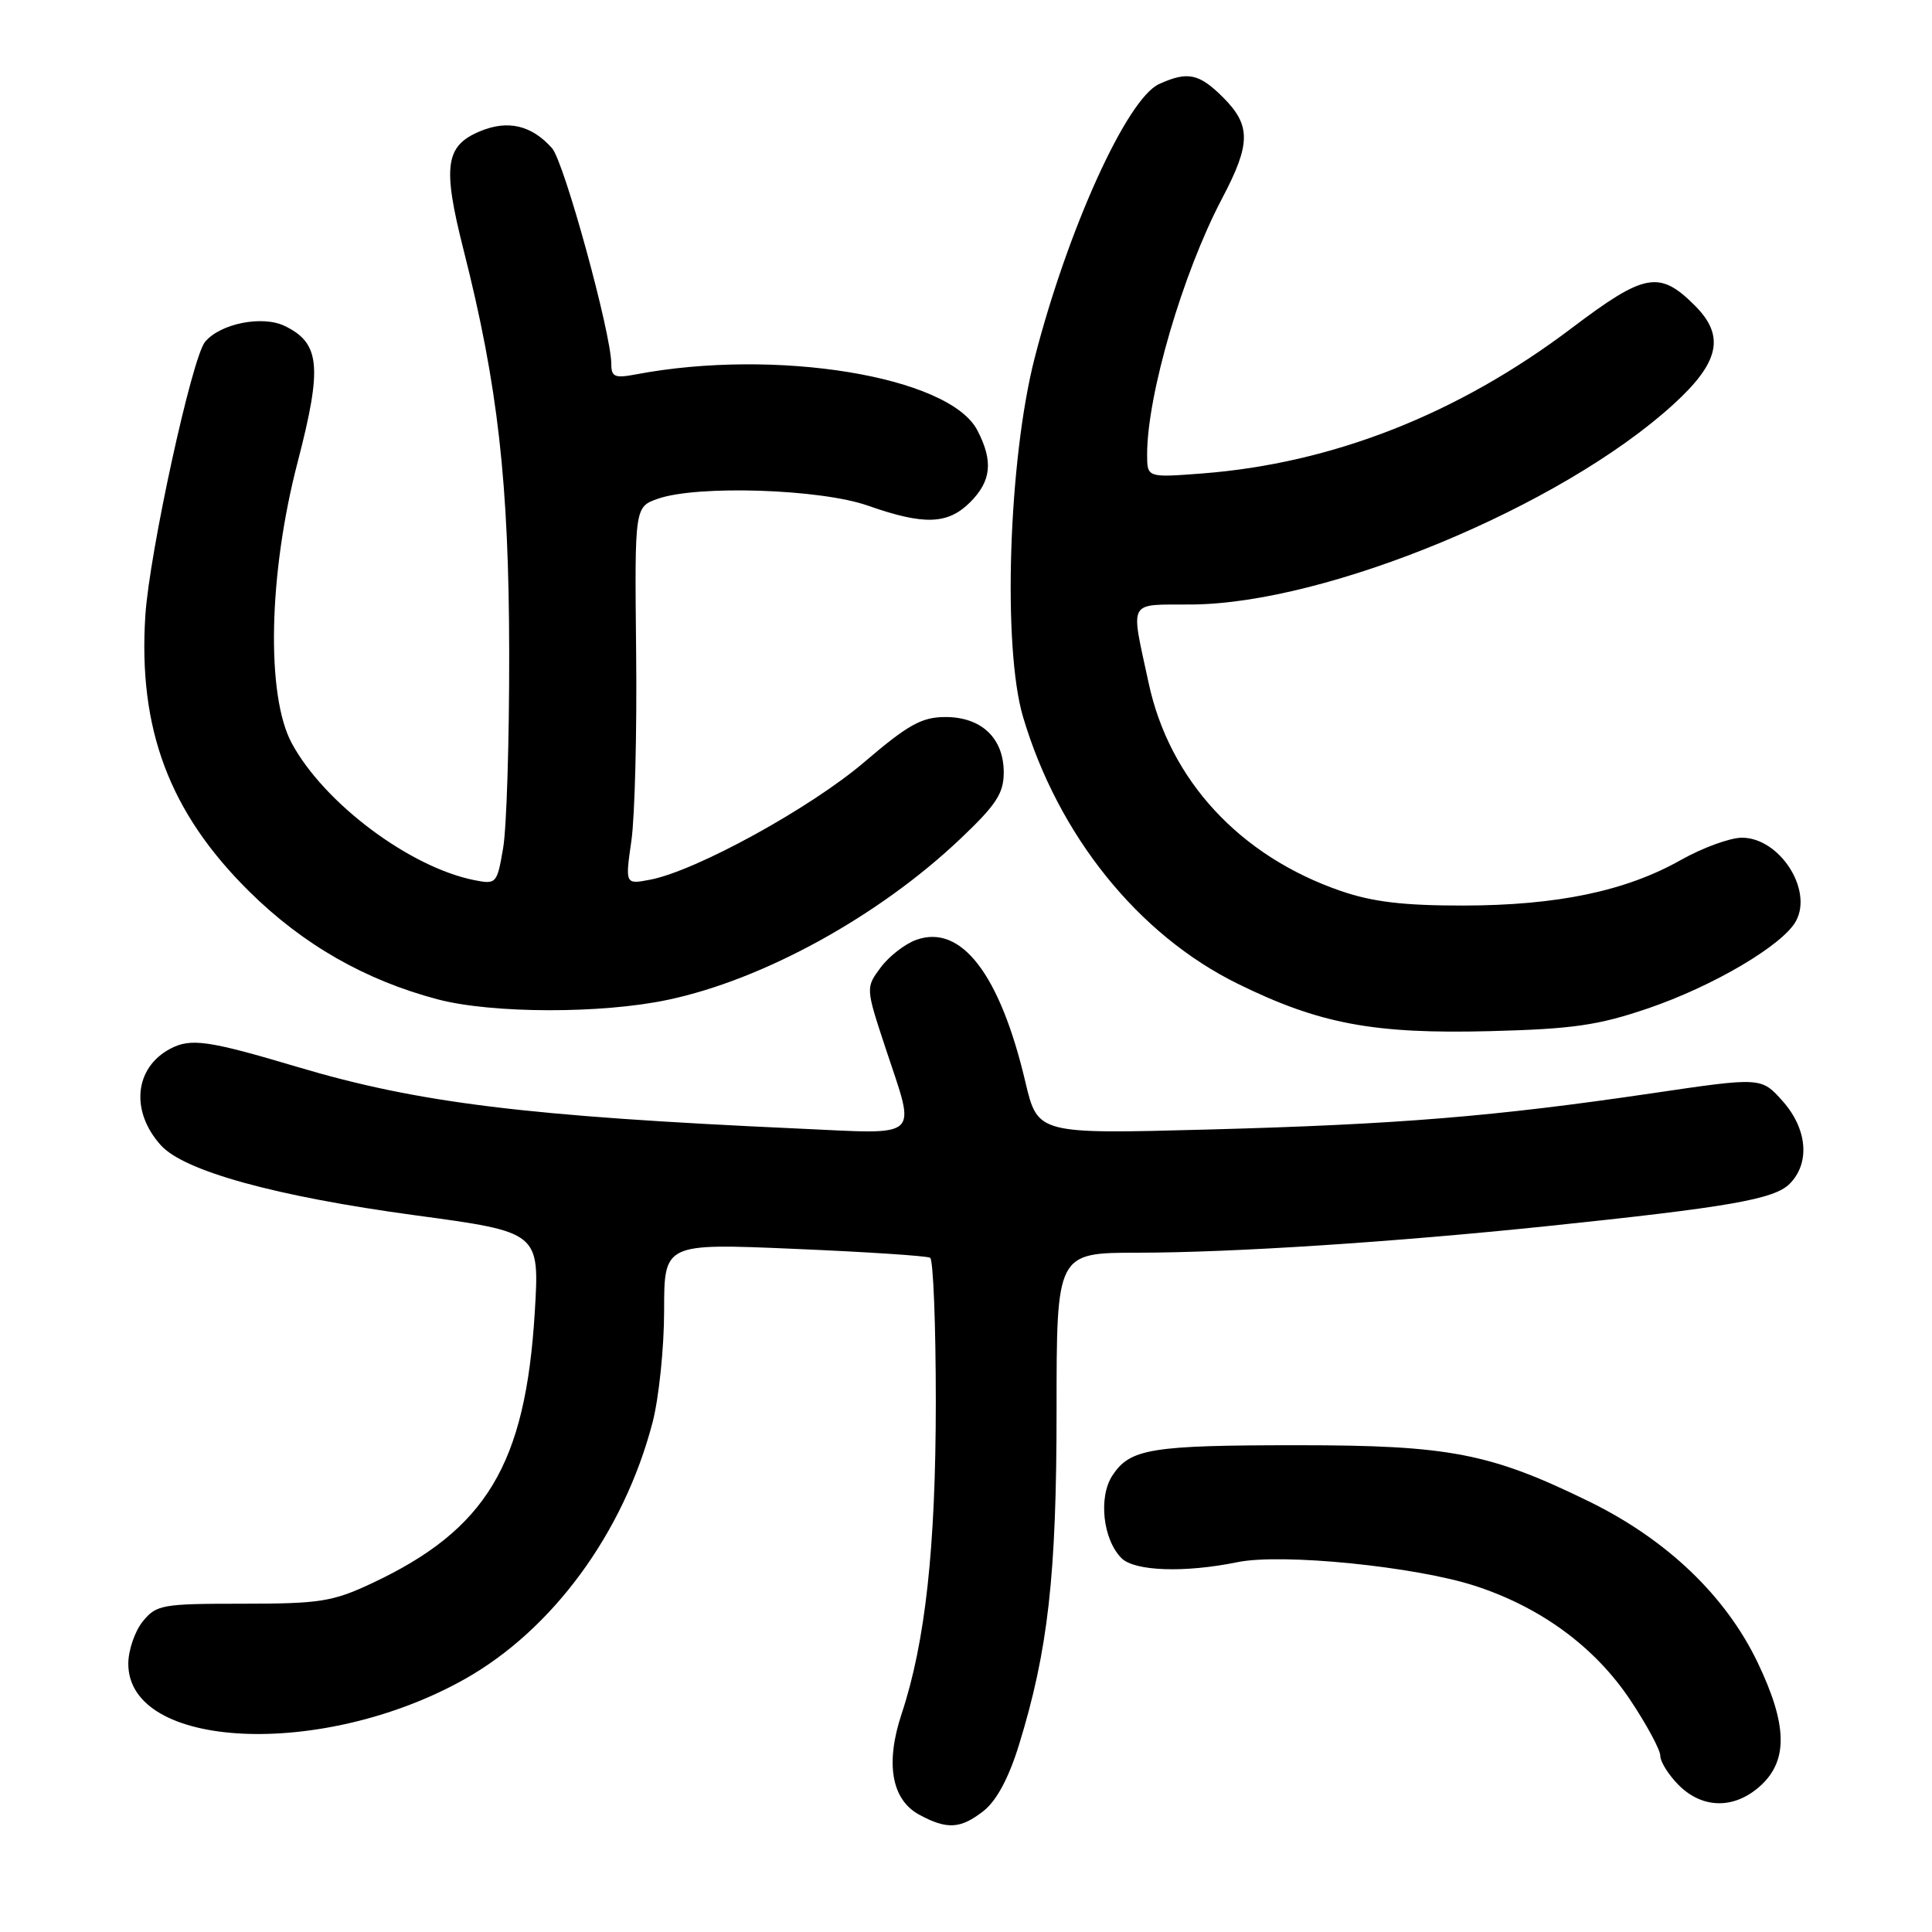 <?xml version="1.0" encoding="UTF-8" standalone="no"?>
<!DOCTYPE svg PUBLIC "-//W3C//DTD SVG 1.1//EN" "http://www.w3.org/Graphics/SVG/1.1/DTD/svg11.dtd" >
<svg xmlns="http://www.w3.org/2000/svg" xmlns:xlink="http://www.w3.org/1999/xlink" version="1.1" viewBox="0 0 256 256">
 <g >
 <path fill="currentColor"
d=" M 130.34 239.95 C 132.05 238.60 133.66 235.60 135.01 231.24 C 138.88 218.69 140.00 208.77 140.00 186.87 C 140.00 166.00 140.00 166.00 150.75 165.99 C 163.30 165.98 184.51 164.60 205.00 162.47 C 229.08 159.96 235.09 158.91 237.13 156.87 C 239.88 154.12 239.49 149.58 236.19 145.88 C 233.37 142.73 233.37 142.73 218.94 144.86 C 197.95 147.95 185.28 148.99 160.00 149.67 C 137.50 150.27 137.50 150.27 135.86 143.34 C 132.50 129.09 127.37 122.41 121.42 124.53 C 119.93 125.06 117.80 126.71 116.70 128.19 C 114.70 130.88 114.70 130.88 117.35 138.91 C 121.39 151.14 122.31 150.29 105.75 149.54 C 69.78 147.91 55.45 146.15 39.49 141.40 C 27.58 137.85 25.27 137.52 22.53 138.98 C 17.80 141.51 17.26 147.28 21.33 151.77 C 24.43 155.19 36.61 158.54 55.00 161.03 C 71.50 163.26 71.50 163.26 70.86 173.88 C 69.63 194.06 64.44 202.69 49.24 209.81 C 44.07 212.23 42.38 212.50 32.16 212.50 C 21.45 212.50 20.72 212.63 18.91 214.86 C 17.86 216.16 17.00 218.68 17.00 220.46 C 17.00 231.86 42.68 233.06 61.49 222.54 C 73.20 215.99 82.66 203.09 86.47 188.47 C 87.31 185.23 88.00 178.57 88.00 173.66 C 88.00 164.74 88.00 164.74 105.25 165.48 C 114.74 165.88 122.84 166.41 123.25 166.66 C 123.66 166.91 124.00 175.53 124.00 185.81 C 123.99 205.03 122.61 217.64 119.47 227.09 C 117.29 233.65 118.13 238.46 121.79 240.45 C 125.49 242.46 127.28 242.35 130.34 239.95 Z  M 233.35 236.55 C 236.94 233.22 236.82 228.50 232.92 220.34 C 228.70 211.50 220.90 204.03 210.63 198.99 C 197.48 192.55 192.07 191.50 172.00 191.50 C 152.47 191.50 149.74 191.95 147.40 195.51 C 145.52 198.38 146.14 204.00 148.61 206.47 C 150.35 208.20 156.97 208.43 164.00 206.99 C 169.88 205.79 187.59 207.57 195.50 210.15 C 204.21 213.00 211.32 218.23 216.00 225.23 C 218.20 228.53 220.00 231.87 220.00 232.66 C 220.00 233.45 221.10 235.20 222.45 236.55 C 225.64 239.73 229.91 239.74 233.35 236.55 Z  M 218.33 133.63 C 227.05 130.66 236.29 125.20 237.99 122.02 C 240.23 117.84 235.77 111.00 230.81 111.00 C 229.25 111.00 225.61 112.33 222.73 113.95 C 215.44 118.07 206.37 119.97 193.91 119.99 C 186.00 120.00 181.88 119.51 177.67 118.06 C 164.28 113.45 154.96 103.37 152.20 90.50 C 149.79 79.26 149.30 80.16 157.90 80.10 C 175.85 79.97 206.83 67.12 221.66 53.65 C 227.85 48.03 228.62 44.53 224.59 40.50 C 219.89 35.80 217.95 36.15 208.29 43.45 C 193.19 54.88 176.56 61.41 159.25 62.74 C 152.00 63.29 152.00 63.29 152.00 60.21 C 152.00 52.32 156.72 36.21 161.90 26.36 C 165.75 19.07 165.78 16.63 162.08 12.92 C 158.88 9.73 157.38 9.41 153.58 11.14 C 149.32 13.08 141.46 30.42 137.08 47.50 C 133.63 61.01 132.83 85.80 135.56 95.00 C 140.22 110.69 150.81 123.86 164.00 130.35 C 174.83 135.68 182.04 137.03 197.50 136.63 C 208.38 136.35 211.77 135.86 218.33 133.63 Z  M 88.50 132.48 C 101.18 129.80 116.45 121.40 127.25 111.15 C 132.02 106.63 133.00 105.12 133.00 102.35 C 133.00 97.80 130.04 95.00 125.25 95.01 C 122.12 95.02 120.33 96.02 114.50 101.00 C 107.39 107.07 92.24 115.39 86.17 116.56 C 82.83 117.20 82.83 117.20 83.67 111.35 C 84.12 108.13 84.41 96.87 84.29 86.33 C 84.09 67.17 84.09 67.17 87.19 66.08 C 92.43 64.26 108.73 64.79 115.00 67.00 C 122.43 69.61 125.58 69.51 128.55 66.55 C 131.36 63.73 131.63 61.11 129.51 57.03 C 125.81 49.86 102.81 46.09 84.25 49.61 C 81.46 50.14 81.00 49.94 81.00 48.23 C 81.00 44.21 74.75 21.44 73.15 19.64 C 70.45 16.59 67.29 15.85 63.59 17.40 C 58.99 19.32 58.62 22.04 61.42 33.10 C 65.98 51.06 67.44 63.97 67.47 86.50 C 67.49 98.05 67.13 109.69 66.67 112.36 C 65.86 117.11 65.77 117.20 62.83 116.62 C 54.27 114.90 42.96 106.43 38.67 98.50 C 35.24 92.17 35.57 76.07 39.44 61.23 C 42.73 48.58 42.43 45.45 37.70 43.18 C 34.73 41.76 29.17 42.88 27.17 45.30 C 25.43 47.40 19.81 73.19 19.26 81.54 C 18.29 96.61 22.44 107.66 33.02 118.12 C 40.15 125.17 48.39 129.88 58.00 132.42 C 65.19 134.31 79.70 134.35 88.50 132.48 Z "/>
</g>
</svg>